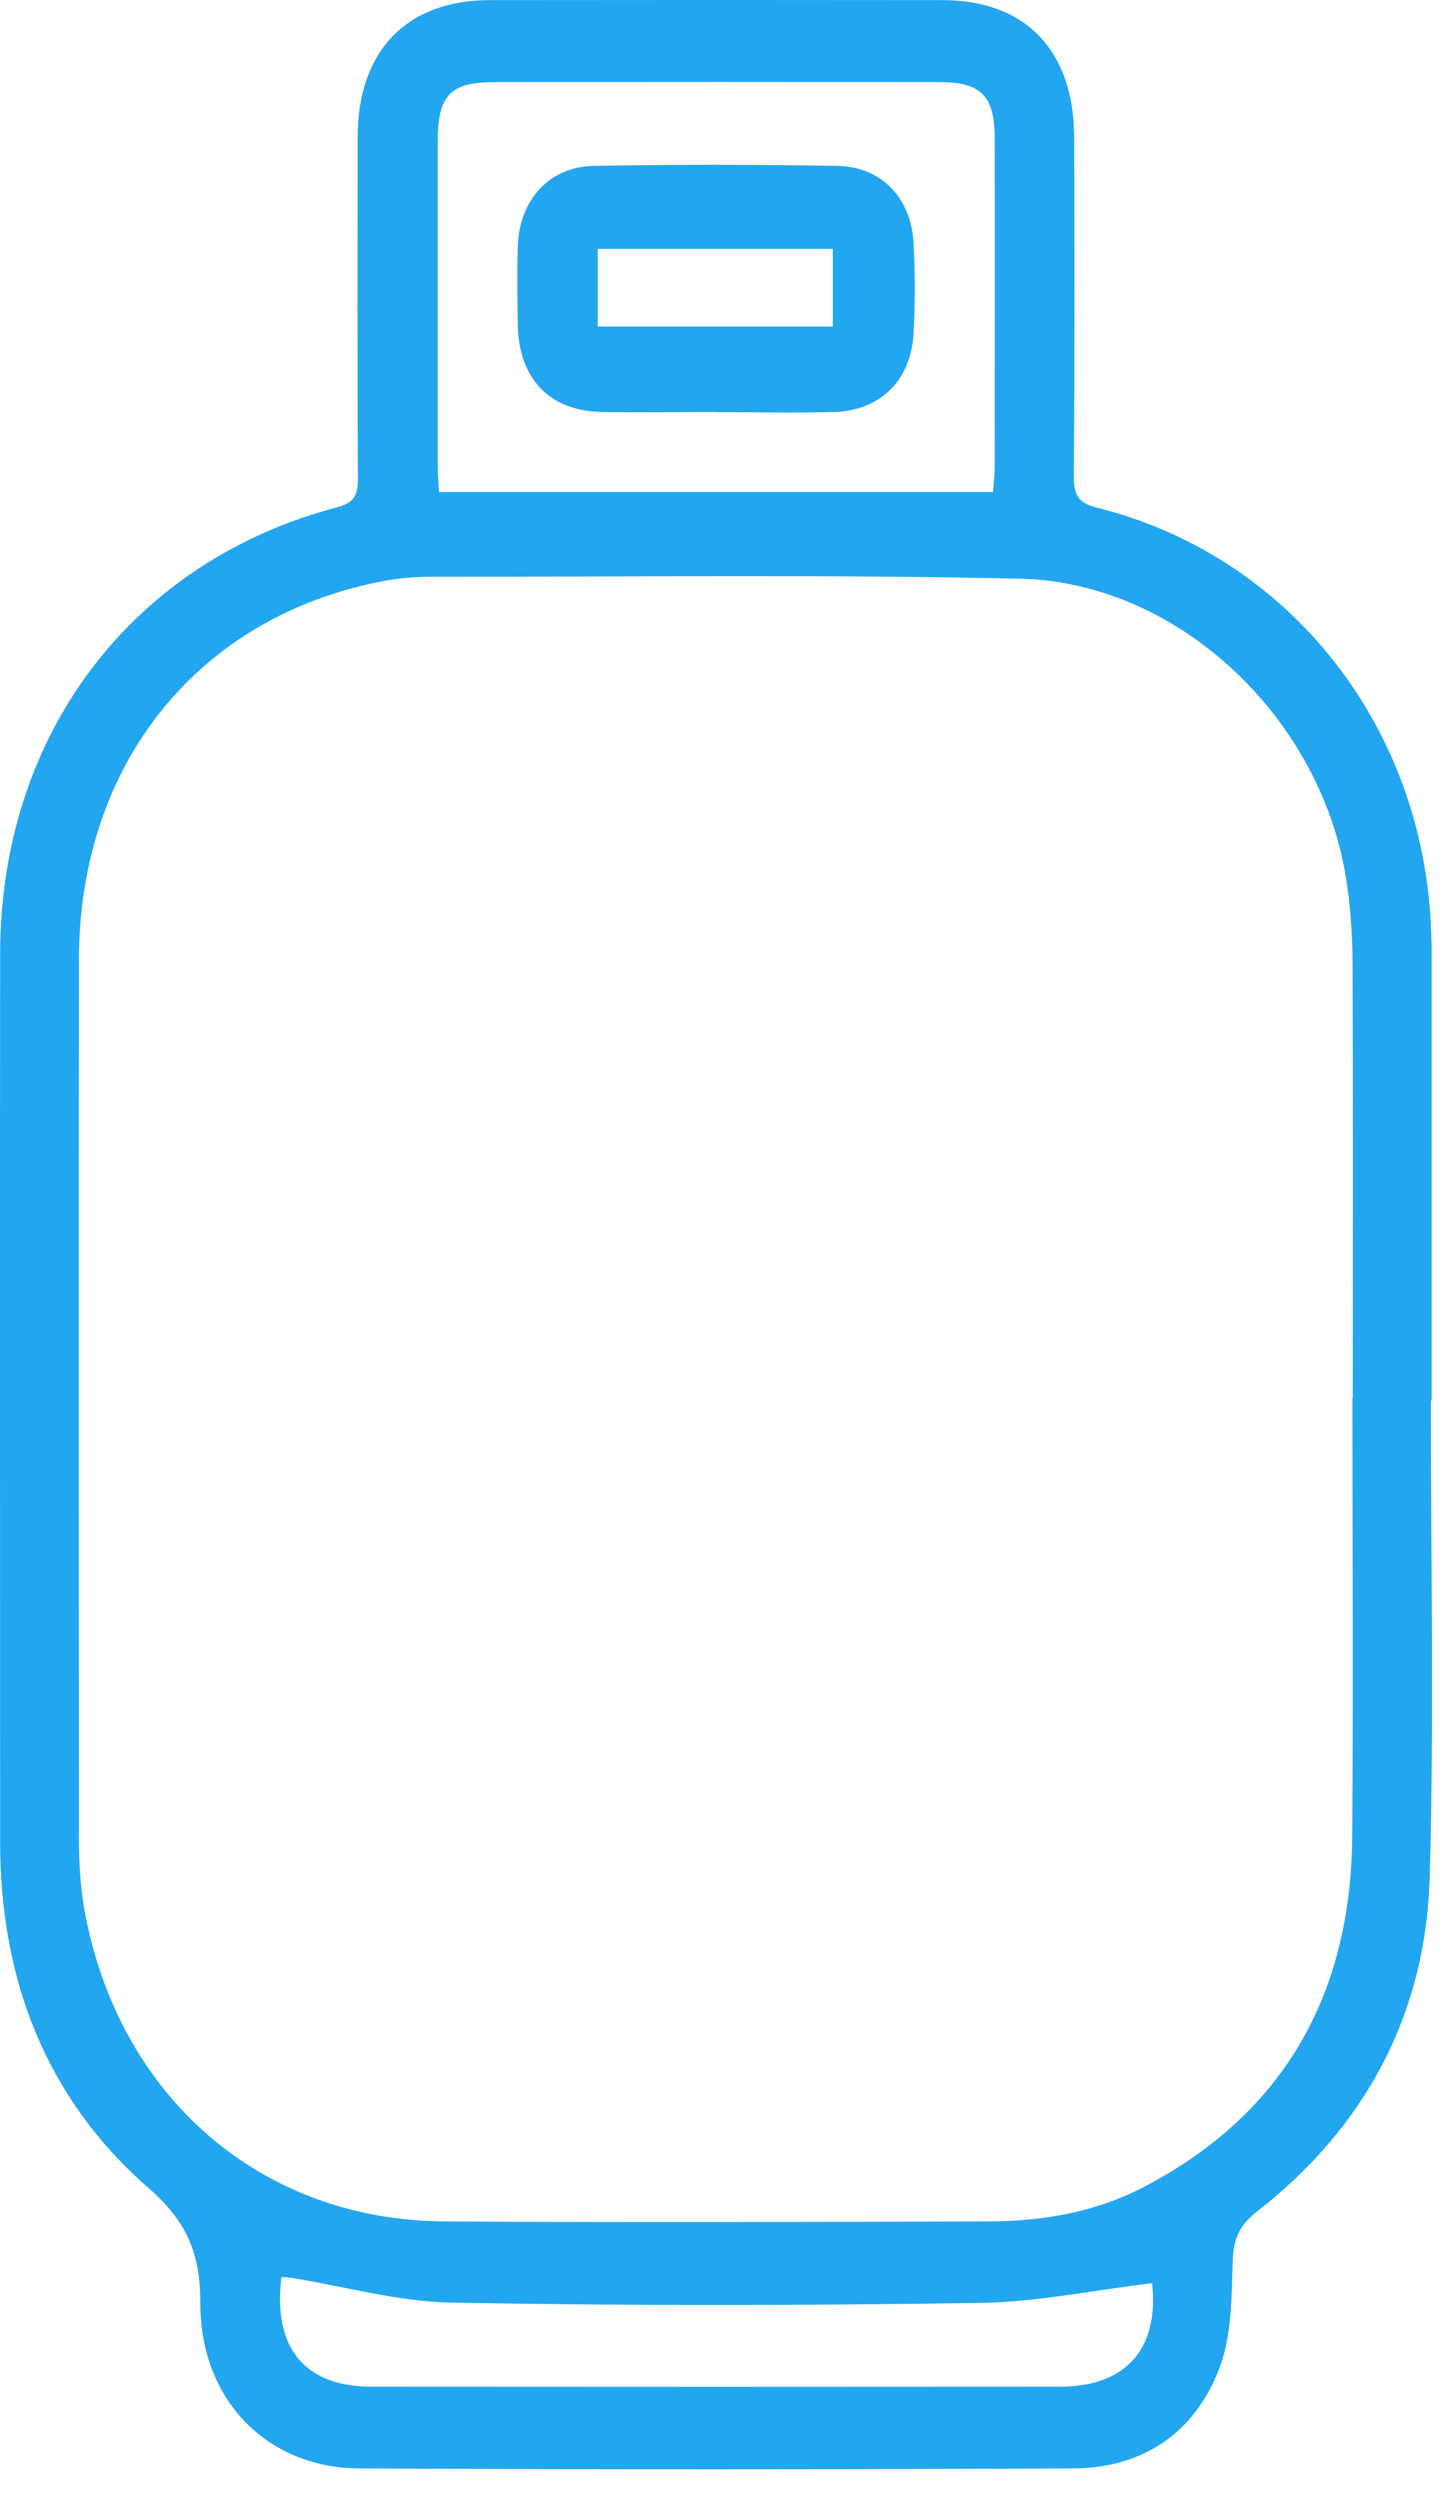 <svg width="22" height="38" viewBox="0 0 22 38" fill="none" xmlns="http://www.w3.org/2000/svg">
<path d="M21.754 21.287C21.754 23.702 21.806 26.117 21.737 28.53C21.677 30.644 20.738 32.347 19.103 33.621C18.845 33.822 18.754 34.028 18.743 34.358C18.724 34.906 18.73 35.495 18.54 35.994C18.161 36.994 17.359 37.513 16.321 37.518C12.698 37.535 9.075 37.538 5.455 37.518C4.065 37.51 3.043 36.48 3.046 35.008C3.046 34.239 2.834 33.757 2.252 33.251C0.703 31.898 0.002 30.093 0.002 27.998C0.002 23.496 -0.003 18.993 0.002 14.488C0.008 11.162 2.005 8.528 5.136 7.707C5.408 7.635 5.444 7.496 5.441 7.25C5.433 5.527 5.435 3.805 5.438 2.082C5.438 0.776 6.183 0.004 7.441 0.002C9.737 -0.001 12.033 -0.001 14.332 0.002C15.593 0.002 16.326 0.769 16.332 2.084C16.337 3.807 16.34 5.53 16.326 7.252C16.326 7.538 16.409 7.649 16.678 7.716C19.611 8.449 21.658 11.055 21.759 14.165C21.759 14.247 21.767 14.329 21.767 14.409C21.767 16.7 21.767 18.993 21.767 21.284C21.762 21.284 21.756 21.284 21.751 21.284L21.754 21.287ZM20.567 21.247C20.567 19.05 20.573 16.853 20.564 14.657C20.564 14.252 20.537 13.842 20.479 13.443C20.131 10.953 17.941 8.851 15.511 8.796C12.533 8.729 9.556 8.769 6.578 8.766C6.331 8.766 6.078 8.784 5.834 8.831C3.018 9.362 1.206 11.609 1.2 14.577C1.195 19.025 1.197 23.471 1.2 27.919C1.2 28.296 1.219 28.681 1.288 29.053C1.81 31.876 3.971 33.747 6.754 33.764C9.509 33.782 12.264 33.772 15.019 33.764C15.854 33.764 16.67 33.623 17.419 33.226C19.512 32.121 20.54 30.324 20.559 27.914C20.575 25.69 20.562 23.466 20.562 21.244L20.567 21.247ZM6.674 7.478H15.098C15.109 7.334 15.123 7.218 15.123 7.098C15.123 5.43 15.126 3.762 15.123 2.094C15.123 1.459 14.912 1.248 14.285 1.248C12.028 1.245 9.773 1.245 7.515 1.248C6.845 1.248 6.655 1.451 6.655 2.154C6.655 3.795 6.655 5.435 6.655 7.076C6.655 7.208 6.666 7.339 6.674 7.478ZM17.518 34.703C16.626 34.809 15.76 34.991 14.893 35.003C12.217 35.043 9.536 35.048 6.861 34.998C6.048 34.983 5.238 34.752 4.425 34.621C4.375 34.614 4.329 34.614 4.279 34.608C4.145 35.683 4.631 36.276 5.644 36.276C9.135 36.279 12.626 36.279 16.117 36.276C17.131 36.276 17.625 35.686 17.516 34.7L17.518 34.703Z" fill="#23A6F0"/>
<path d="M10.877 6.262C10.3 6.262 9.723 6.272 9.146 6.262C8.35 6.245 7.885 5.753 7.872 4.931C7.866 4.539 7.861 4.145 7.872 3.752C7.894 3.04 8.347 2.534 9.031 2.521C10.261 2.499 11.495 2.501 12.725 2.521C13.398 2.531 13.854 3.005 13.89 3.7C13.914 4.145 13.914 4.594 13.892 5.041C13.859 5.775 13.395 6.24 12.678 6.262C12.077 6.279 11.473 6.264 10.871 6.264L10.877 6.262ZM9.088 4.964H12.662V3.782H9.088V4.964Z" fill="#23A6F0"/>
</svg>
